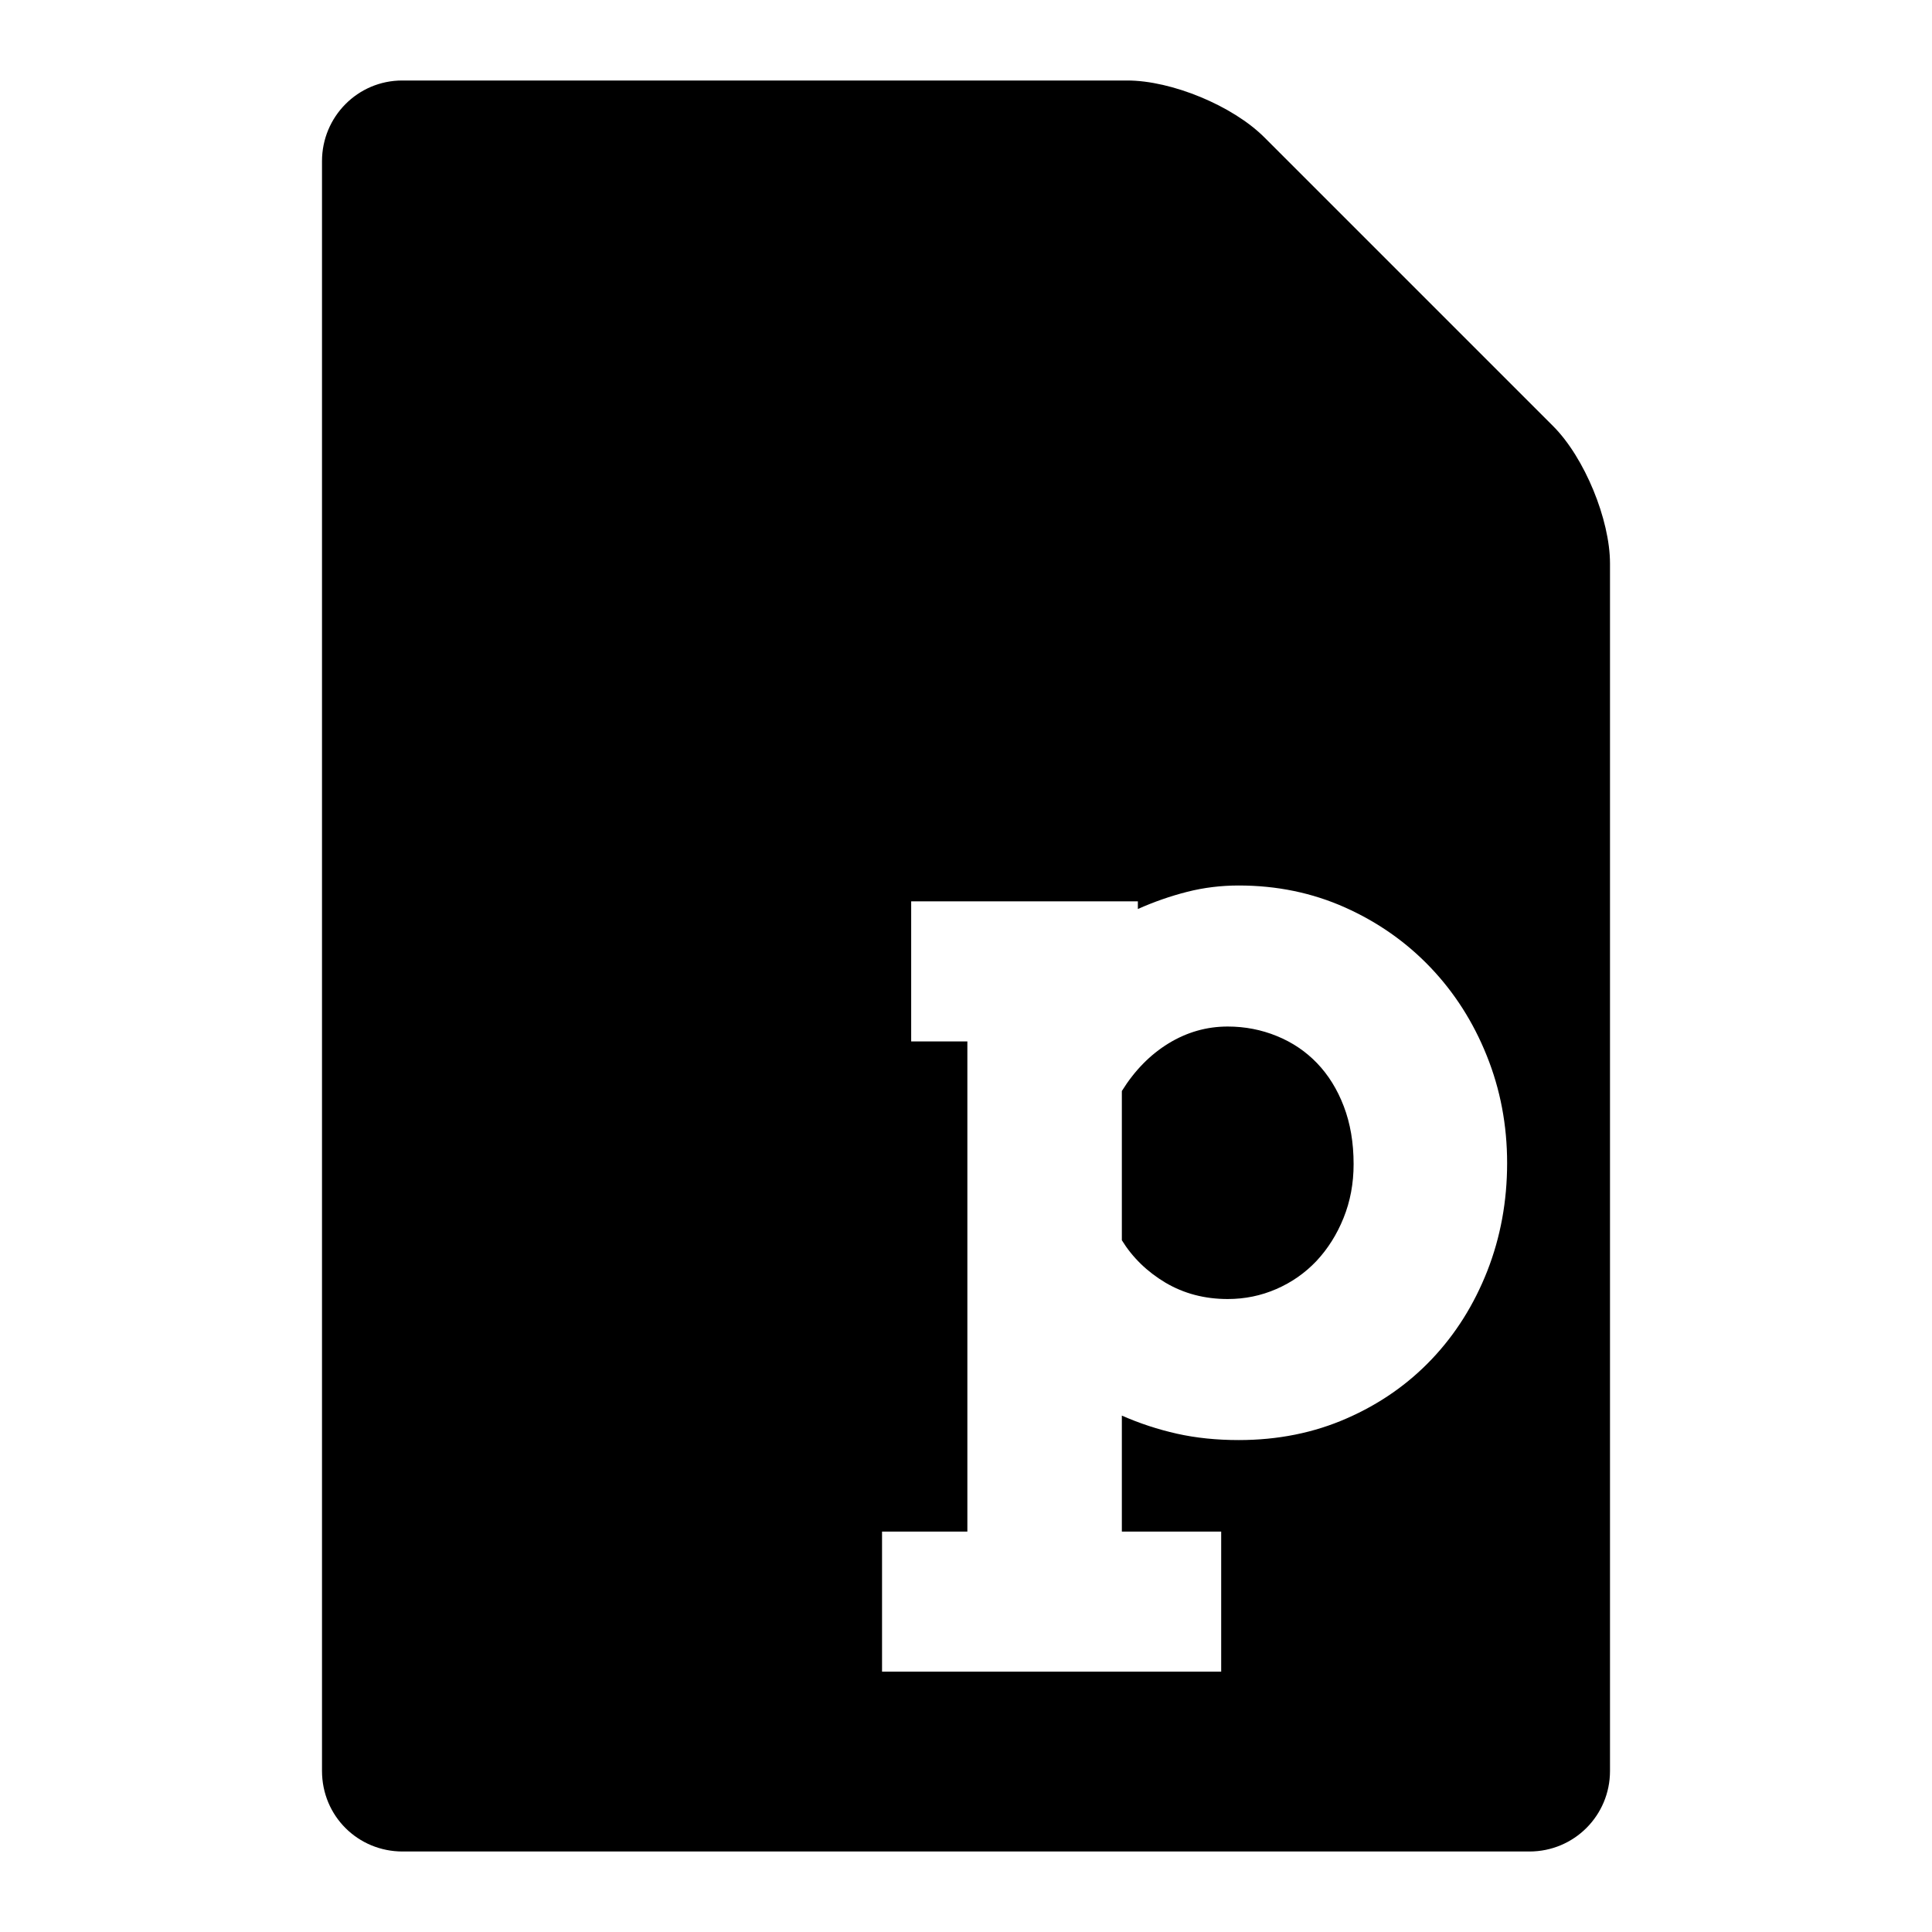 <svg width="24" height="24" viewBox="0 0 24 24">
  <path fill-rule="evenodd" d="M4,2.002 C4,1.449 4.445,1 4.996,1 L14.004,1 C14.554,1 15.313,1.313 15.706,1.706 L19.294,5.294 C19.684,5.684 20,6.455 20,7 L20,22 C20,22.552 19.555,23 18.999,23 L5.001,23 C4.448,23 4,22.561 4,21.998 L4,2.002 Z M11.319,11.197 L11.319,12.937 L12.017,12.937 L12.017,19.026 L10.957,19.026 L10.957,20.766 L15.17,20.766 L15.17,19.026 L13.936,19.026 L13.936,17.585 C14.156,17.682 14.385,17.757 14.621,17.81 C14.858,17.863 15.114,17.889 15.388,17.889 C15.874,17.889 16.322,17.799 16.731,17.619 C17.14,17.44 17.492,17.194 17.787,16.883 C18.082,16.572 18.311,16.207 18.476,15.788 C18.64,15.369 18.722,14.922 18.722,14.448 C18.722,13.978 18.638,13.533 18.469,13.114 C18.301,12.695 18.067,12.329 17.768,12.016 C17.469,11.703 17.116,11.455 16.709,11.273 C16.302,11.091 15.861,11 15.388,11 C15.168,11 14.954,11.026 14.746,11.079 C14.538,11.132 14.335,11.203 14.135,11.292 L14.135,11.197 L11.319,11.197 Z M15.251,12.752 C15.467,12.752 15.67,12.792 15.861,12.87 C16.053,12.948 16.219,13.06 16.36,13.206 C16.501,13.353 16.612,13.531 16.693,13.743 C16.774,13.955 16.815,14.194 16.815,14.461 C16.815,14.702 16.773,14.925 16.69,15.13 C16.607,15.336 16.495,15.513 16.354,15.664 C16.212,15.814 16.046,15.93 15.855,16.013 C15.664,16.096 15.463,16.137 15.251,16.137 C14.964,16.137 14.707,16.069 14.478,15.934 C14.25,15.798 14.069,15.622 13.936,15.407 L13.936,13.553 C14.094,13.299 14.287,13.102 14.515,12.962 C14.744,12.822 14.989,12.752 15.251,12.752 Z"/>
</svg>
